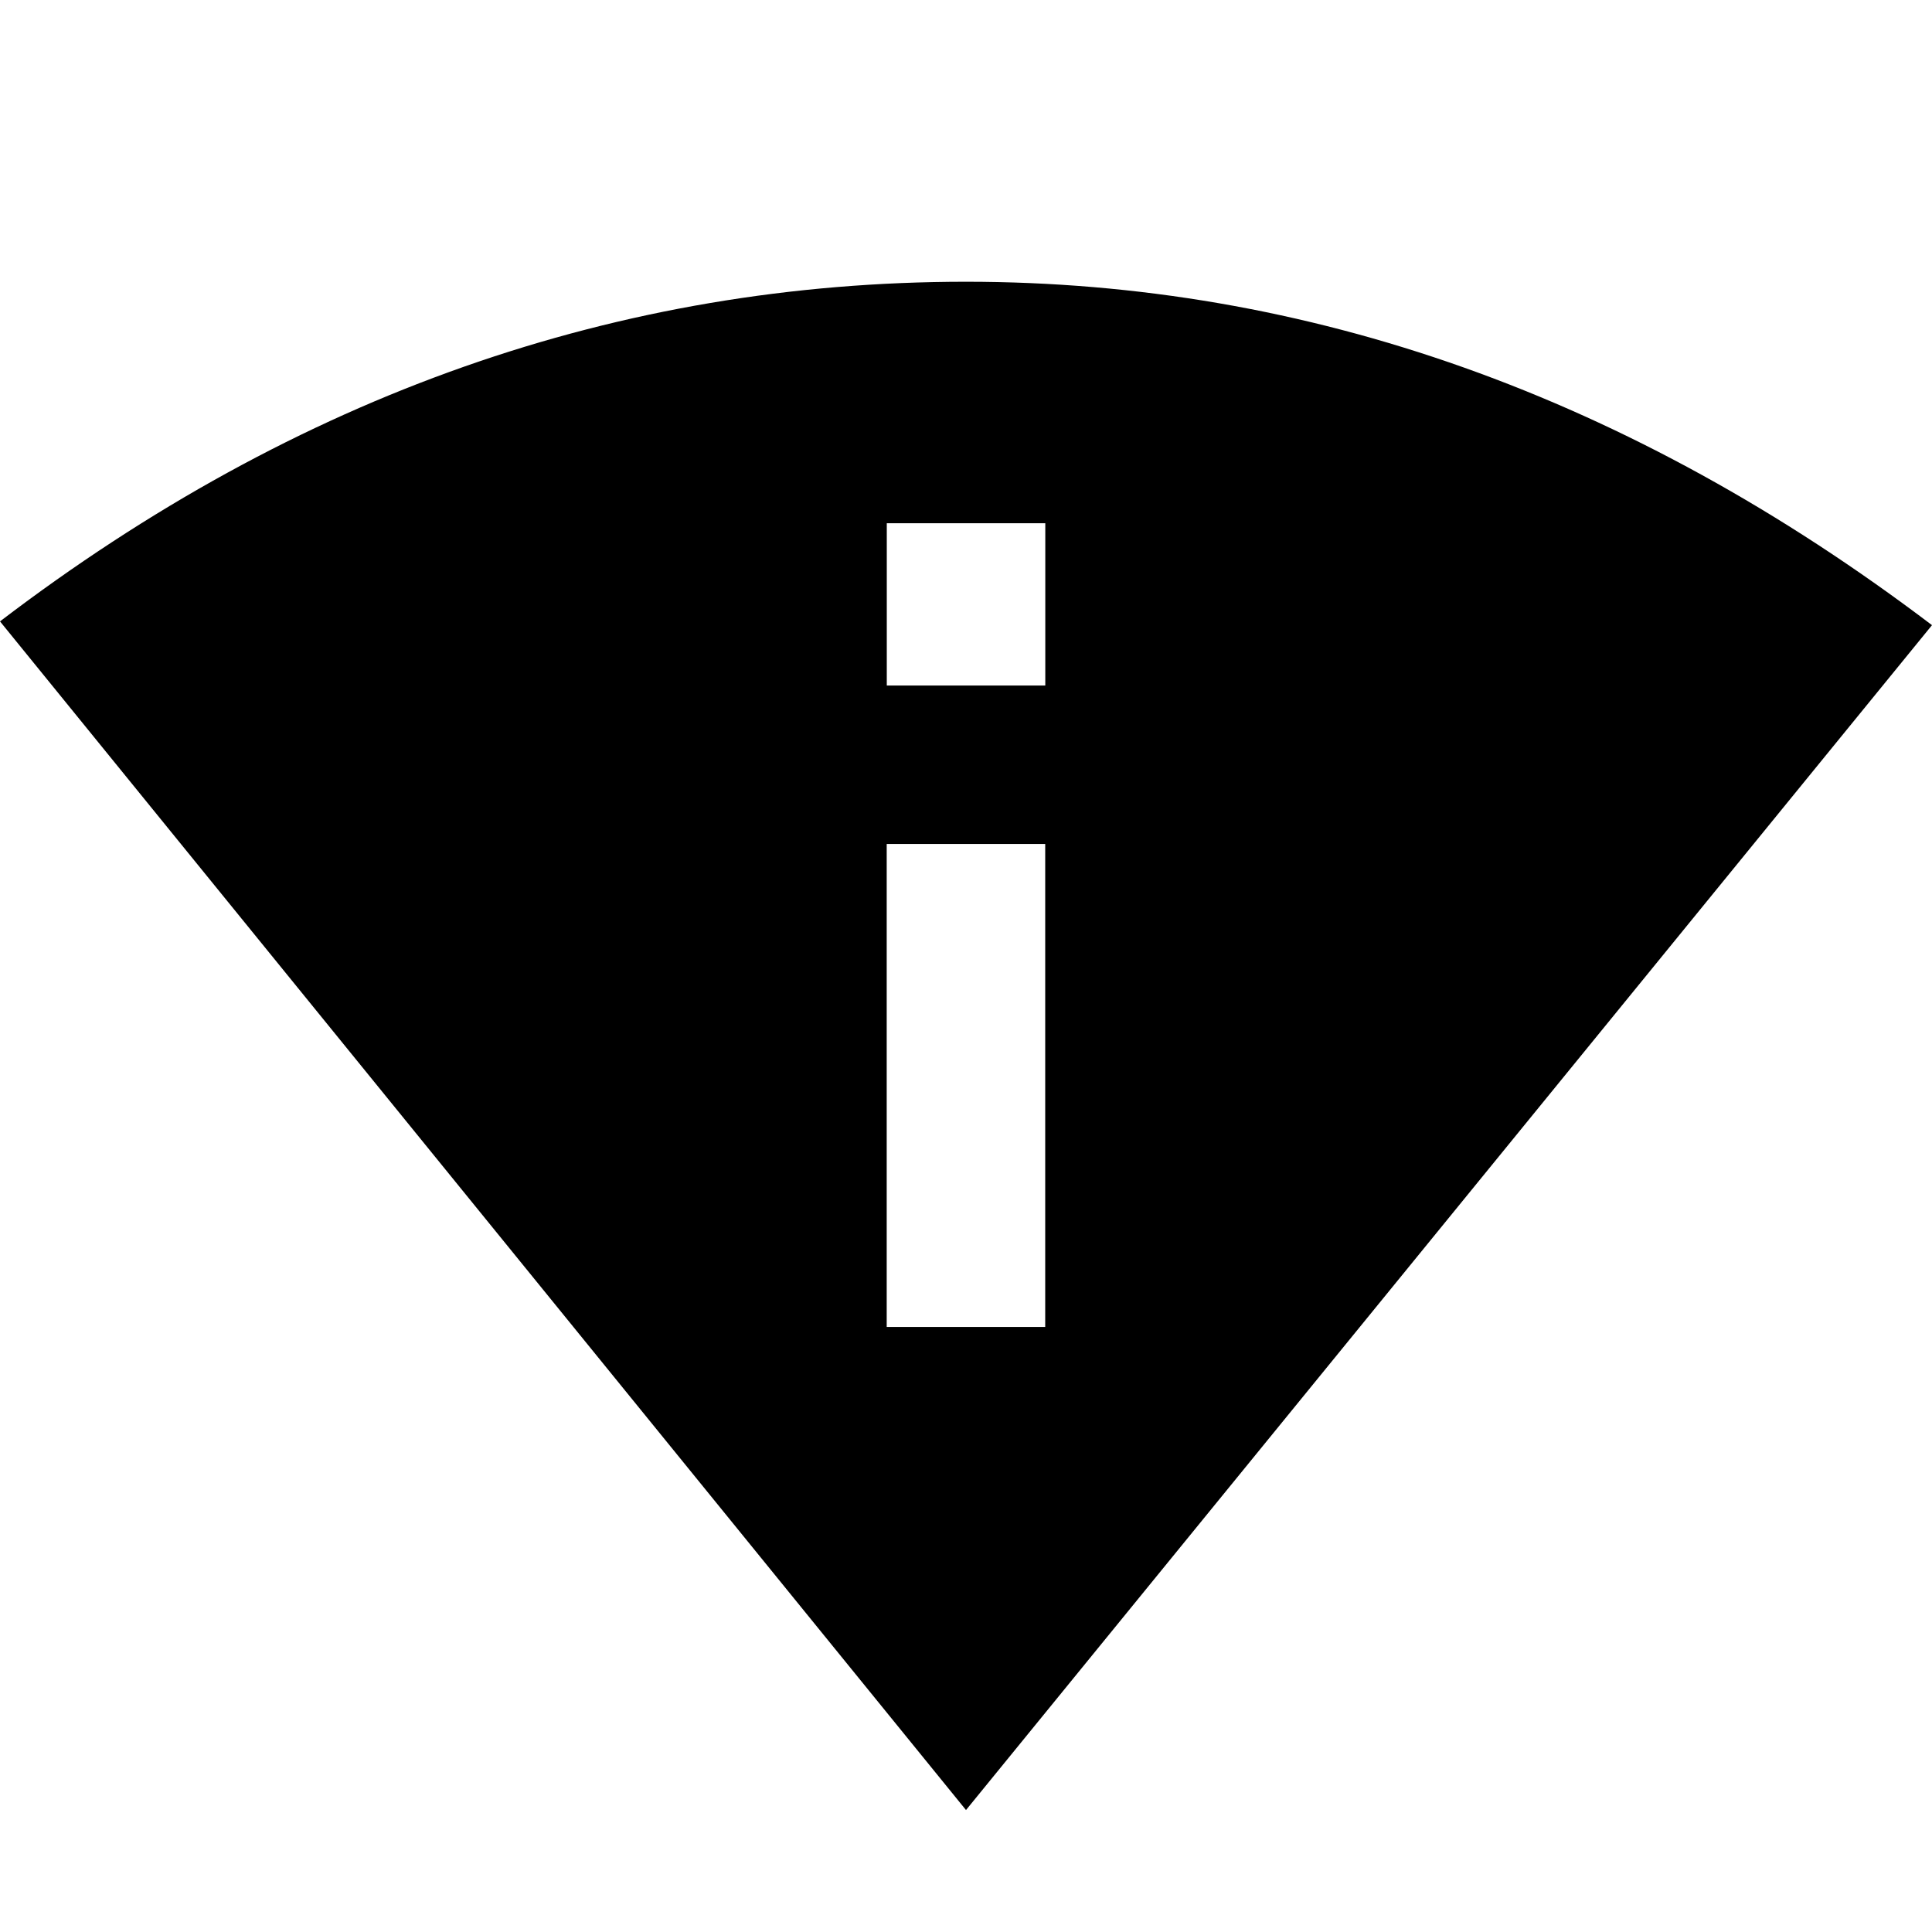 <?xml version="1.0" encoding="utf-8"?>
<!-- Generated by IcoMoon.io -->
<!DOCTYPE svg PUBLIC "-//W3C//DTD SVG 1.1//EN" "http://www.w3.org/Graphics/SVG/1.1/DTD/svg11.dtd">
<svg version="1.1" xmlns="http://www.w3.org/2000/svg" xmlns:xlink="http://www.w3.org/1999/xlink" width="24" height="24" viewBox="0 0 24 24">
<path d="M11.016 8.516h1.969v-2.016h-1.969v2.016zM12.984 16.484v-6h-1.969v6h1.969zM12 3.5q6.375 0 12 4.266l-12 14.719-12-14.766q5.531-4.219 12-4.219z"></path>
</svg>
